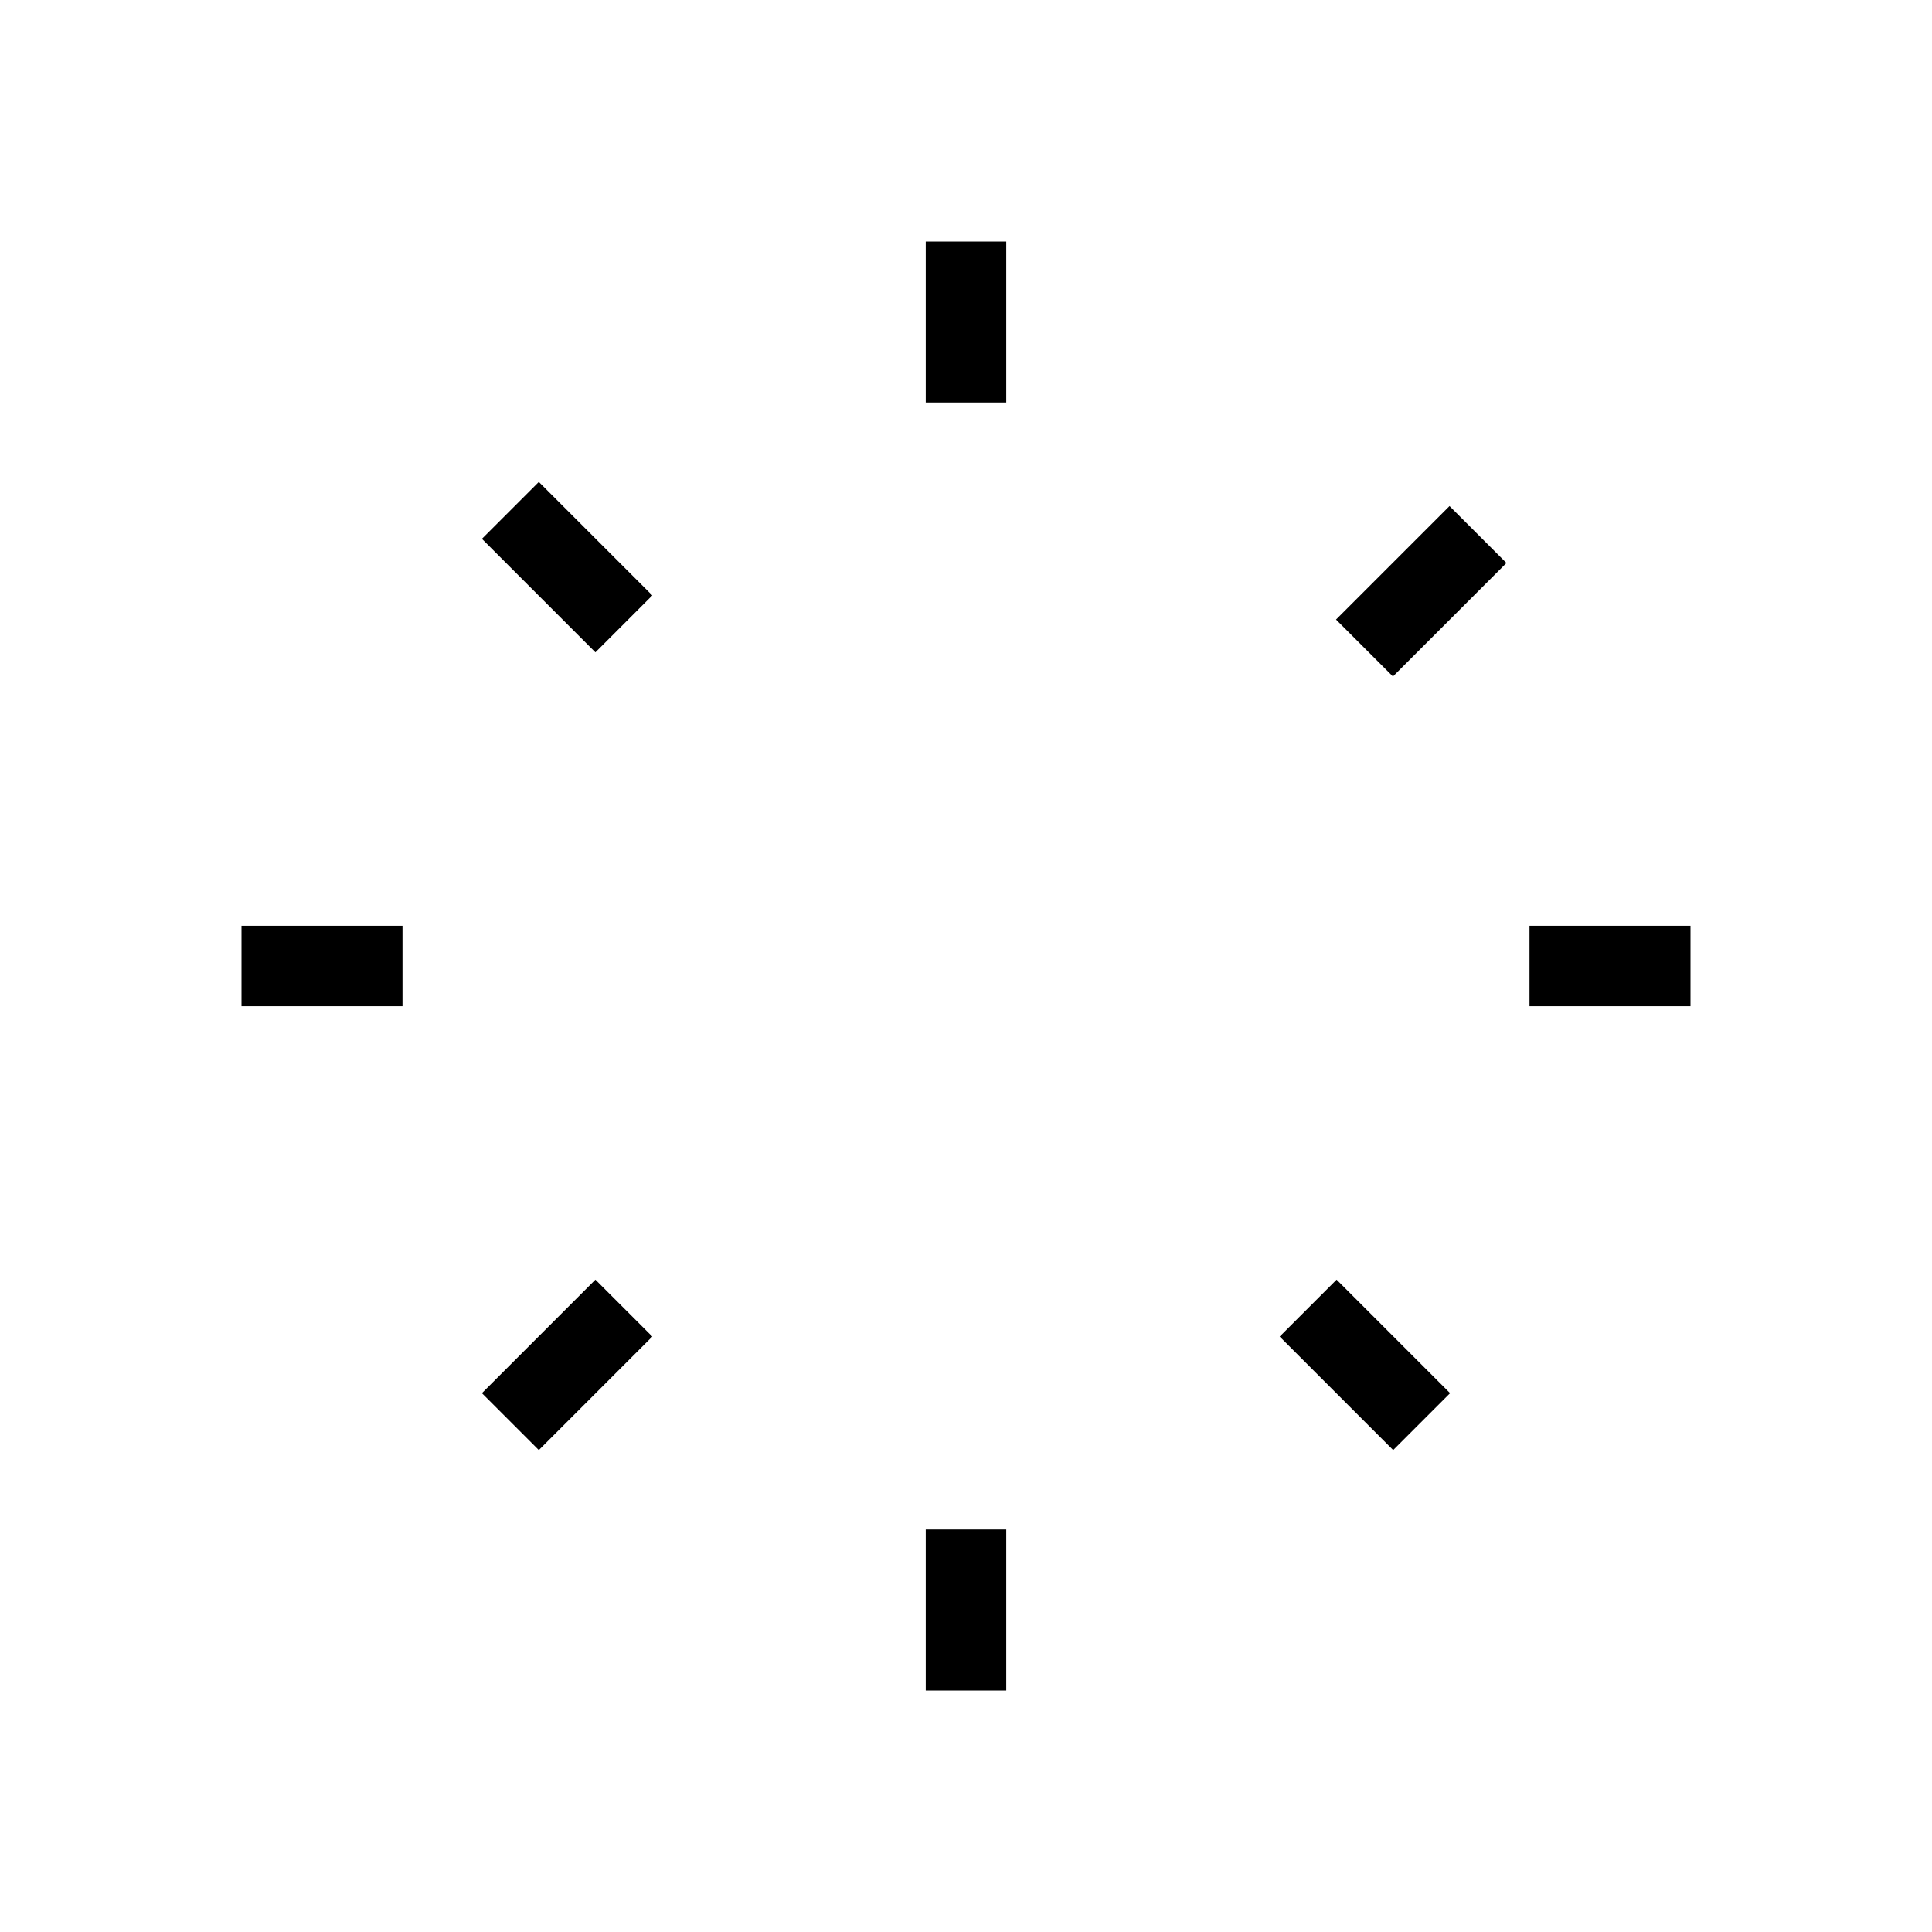 <svg xmlns="http://www.w3.org/2000/svg" fill="none" stroke="currentColor" viewBox="0 0 24 24"><path d="M12 3v2m6.36 1.64l-1.41 1.41M21 12h-2M17.66 17.66l-1.41-1.41M12 21v-2M6.34 17.66l1.41-1.41M3 12h2M6.34 6.34l1.41 1.41"/></svg>